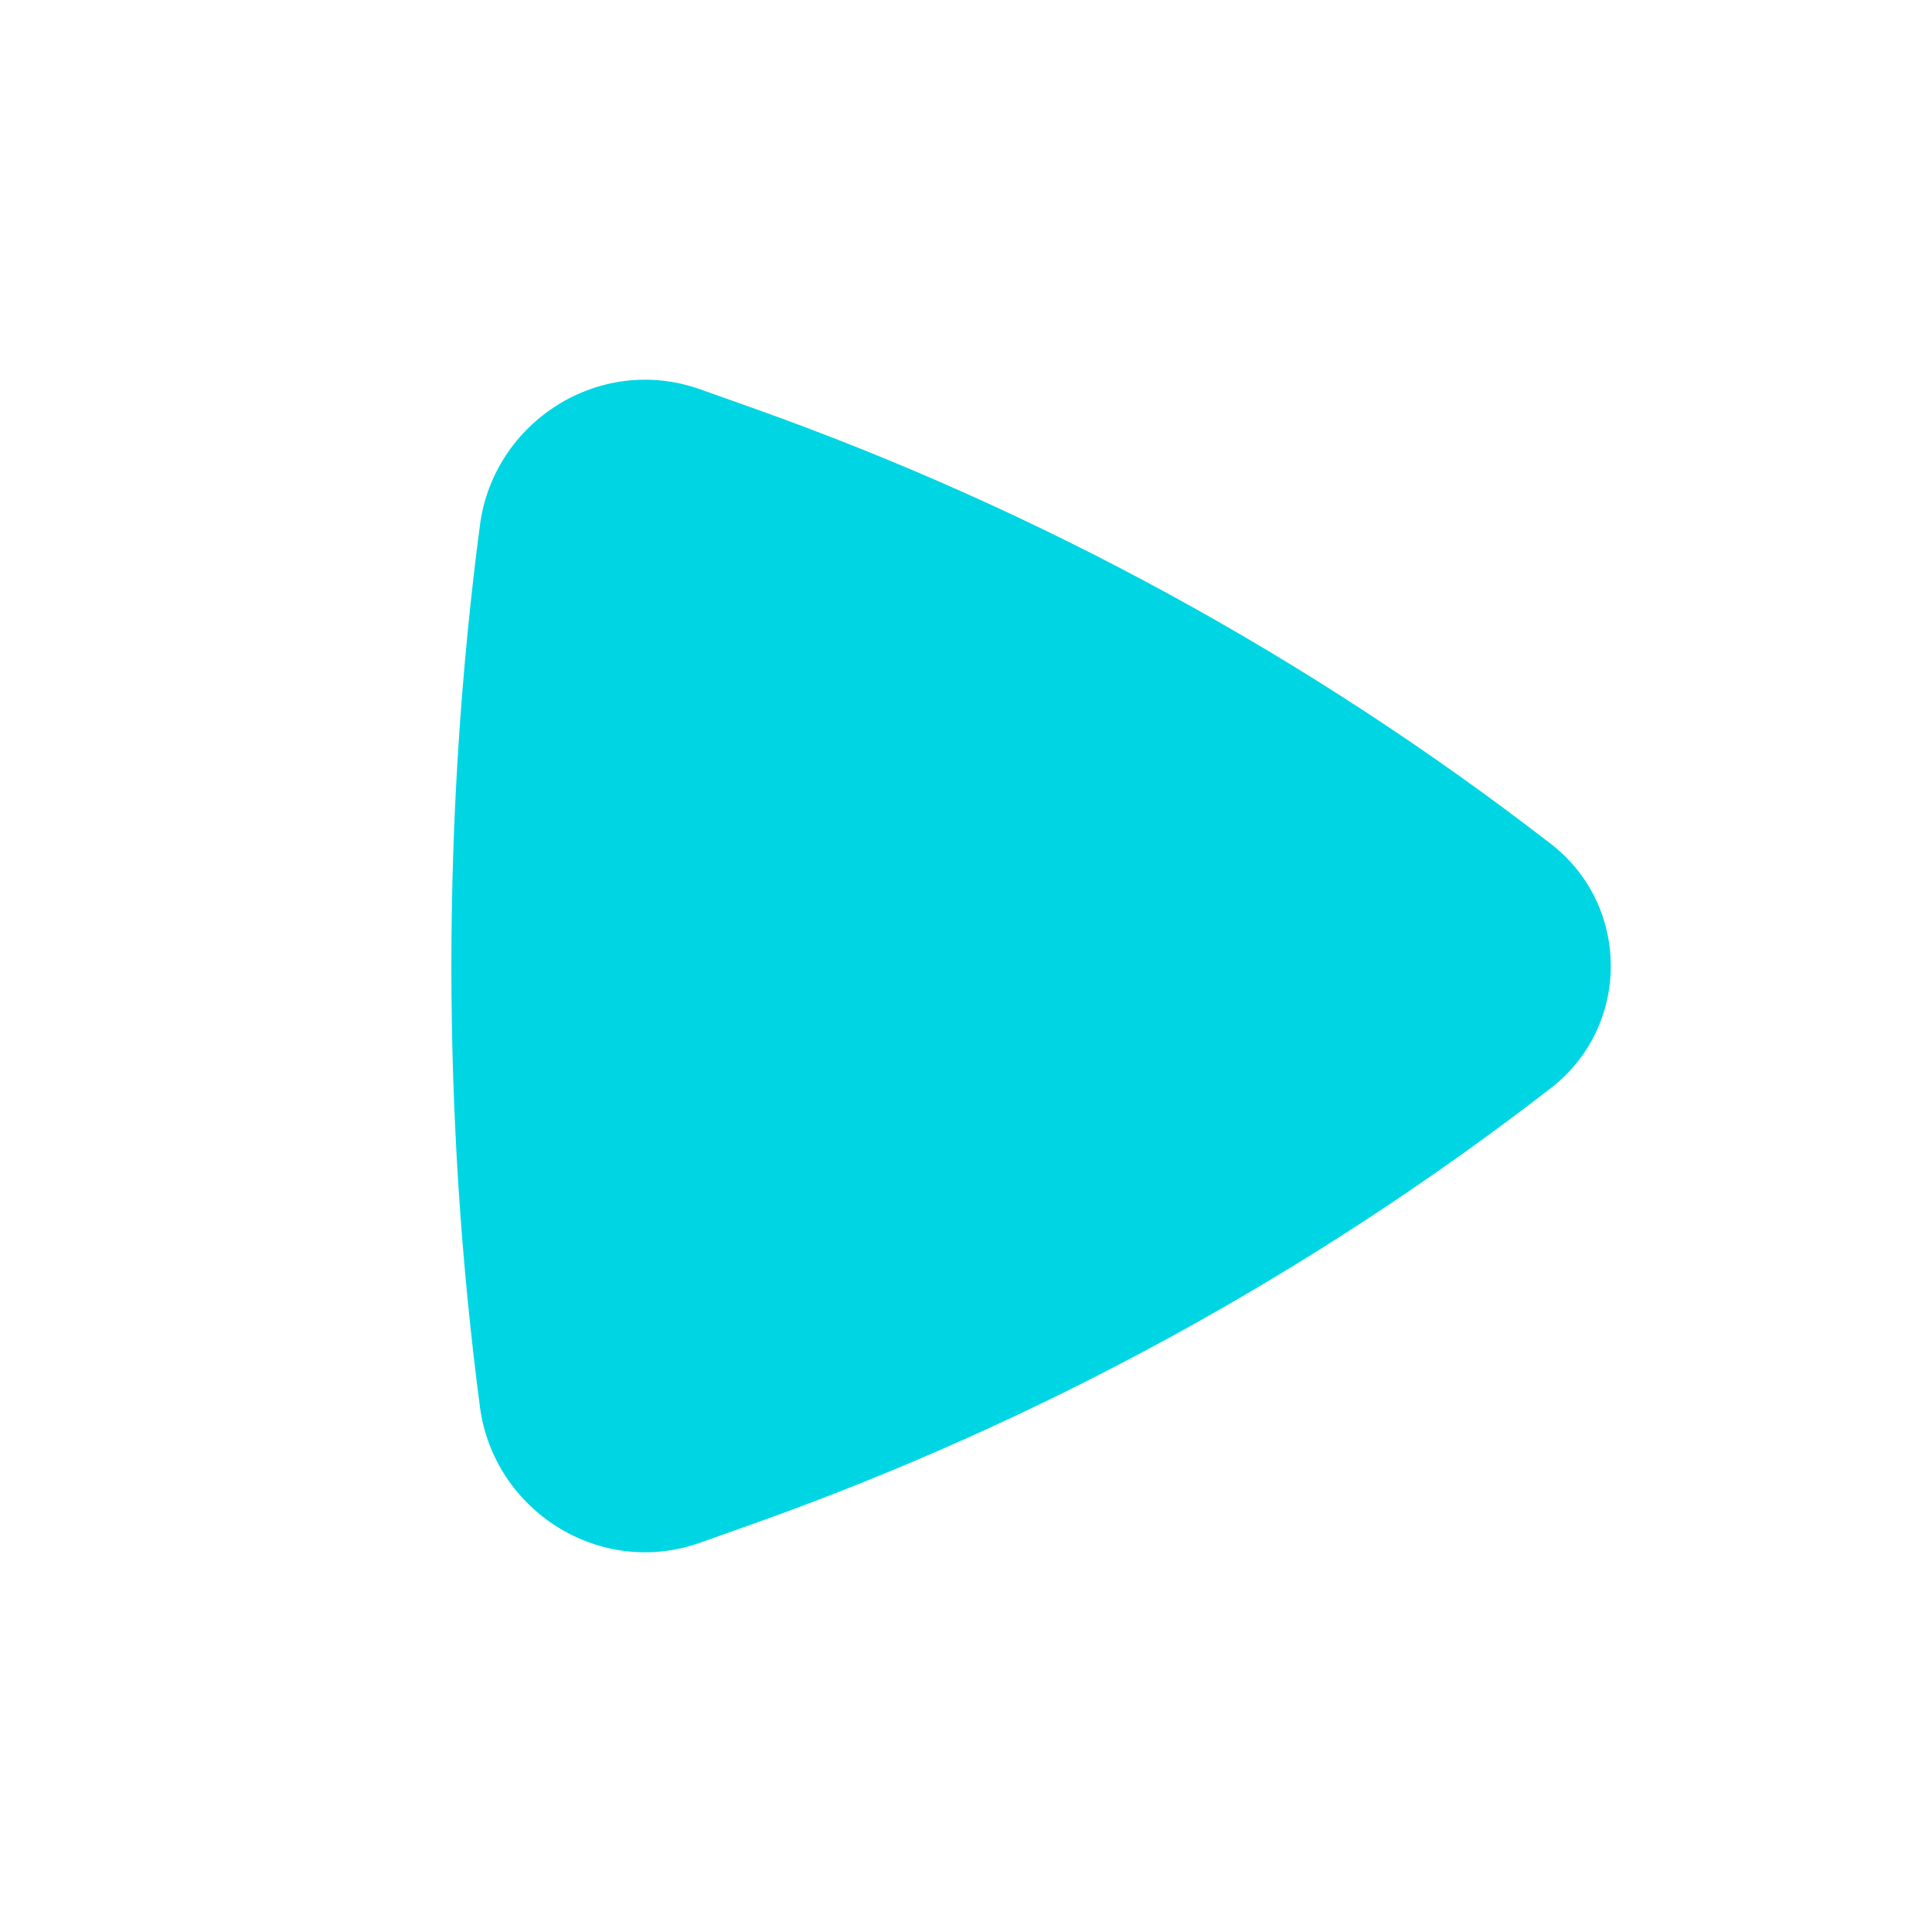 <svg width="50" height="50" viewBox="0 0 50 50" fill="none" xmlns="http://www.w3.org/2000/svg">
<path d="M40.138 28.159C42.204 26.56 42.204 23.44 40.138 21.841C33.893 17.009 26.919 13.2 19.479 10.558L18.119 10.075C15.519 9.151 12.772 10.911 12.42 13.595C11.436 21.096 11.436 28.904 12.42 36.405C12.772 39.089 15.519 40.849 18.119 39.925L19.479 39.442C26.919 36.8 33.893 32.991 40.138 28.159Z" fill="#00D6E3"/>
</svg>
